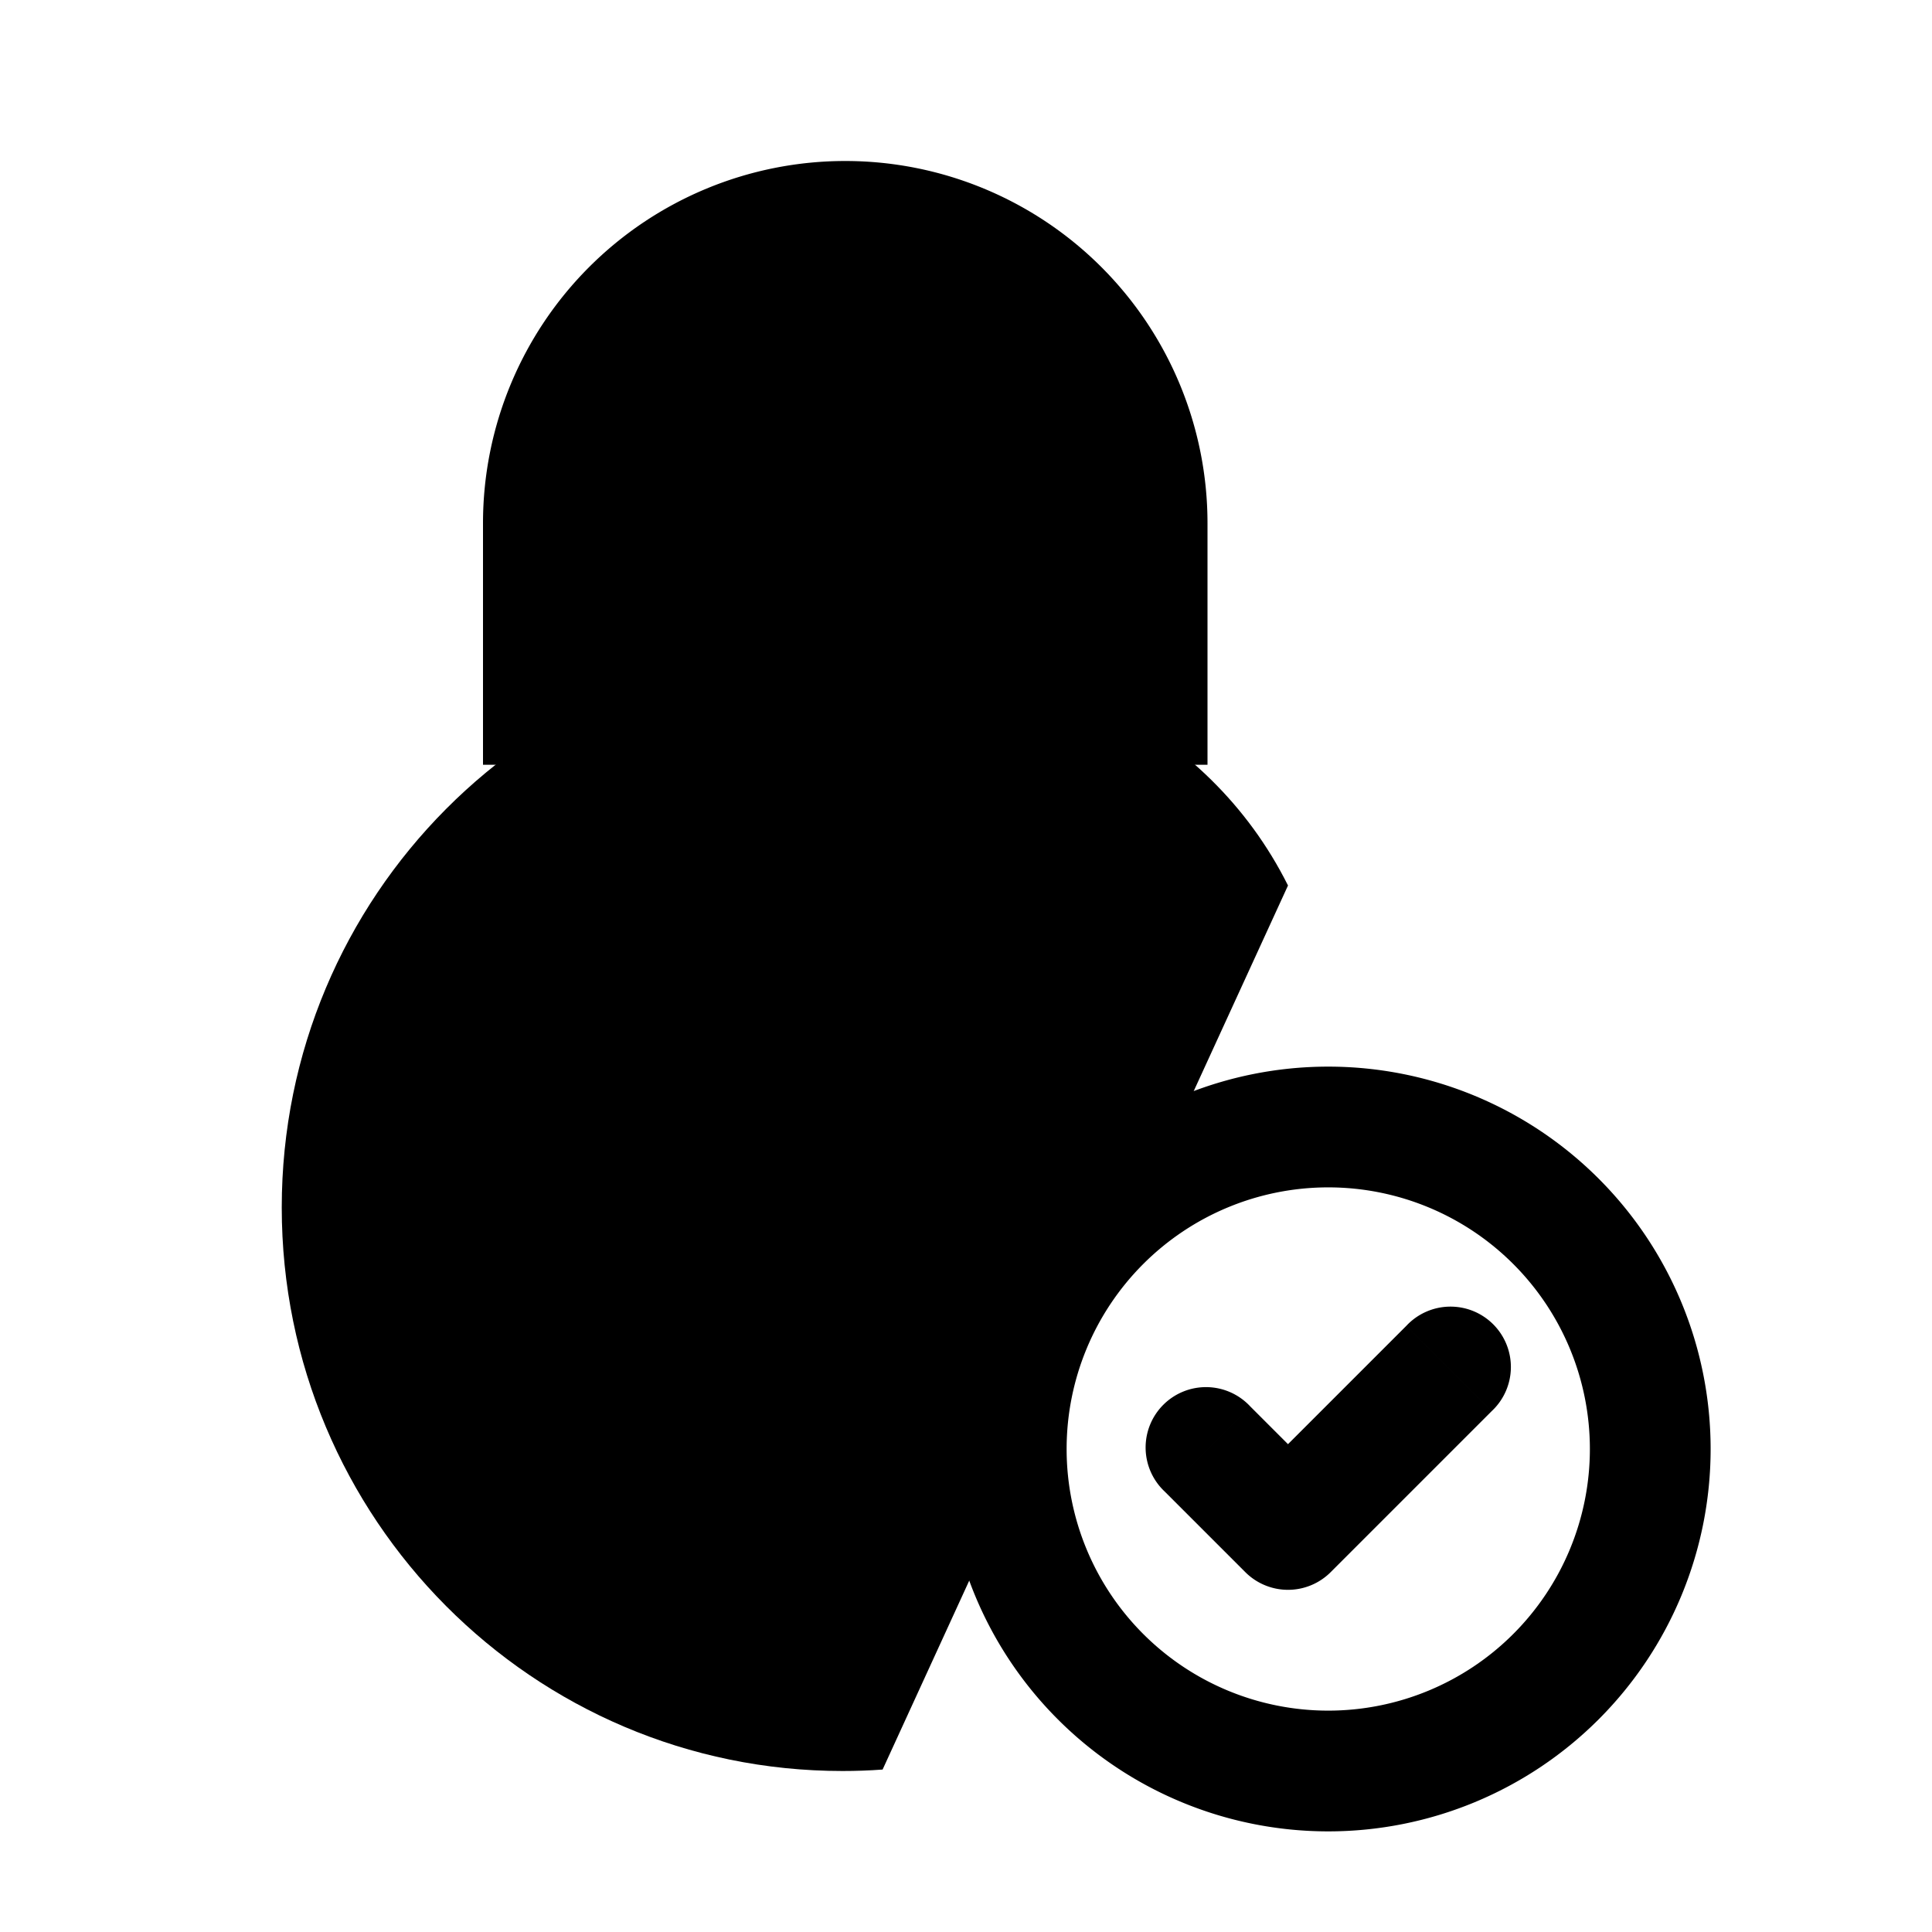 <svg xmlns="http://www.w3.org/2000/svg" viewBox="0 0 24 24"><path d="M15.53 17.47a.75.75 0 1 0-1.06 1.06zM16 19l-.53.53a.75.75 0 0 0 1.06 0zm2.53-1.47a.75.75 0 1 0-1.06-1.06zm2.72.47a4.75 4.75 0 0 0-4.75-4.75v1.5A3.25 3.25 0 0 1 19.75 18zm-4.75-4.75A4.75 4.75 0 0 0 11.75 18h1.5a3.25 3.25 0 0 1 3.25-3.25zM11.75 18a4.75 4.75 0 0 0 4.75 4.75v-1.5A3.25 3.25 0 0 1 13.25 18zm4.75 4.75A4.75 4.75 0 0 0 21.25 18h-1.5a3.25 3.25 0 0 1-3.25 3.25zm-2.03-4.22 1 1 1.06-1.06-1-1zm2.06 1 2-2-1.06-1.06-2 2z"/><path d="M10.964 21.982q-.247.018-.498.018C6.619 22 3.5 18.866 3.5 15s3.119-7 6.966-7C12.833 8 15 9 16 11"/><path d="M15 9.5v-3a4.5 4.5 0 1 0-9 0v3"/></svg>